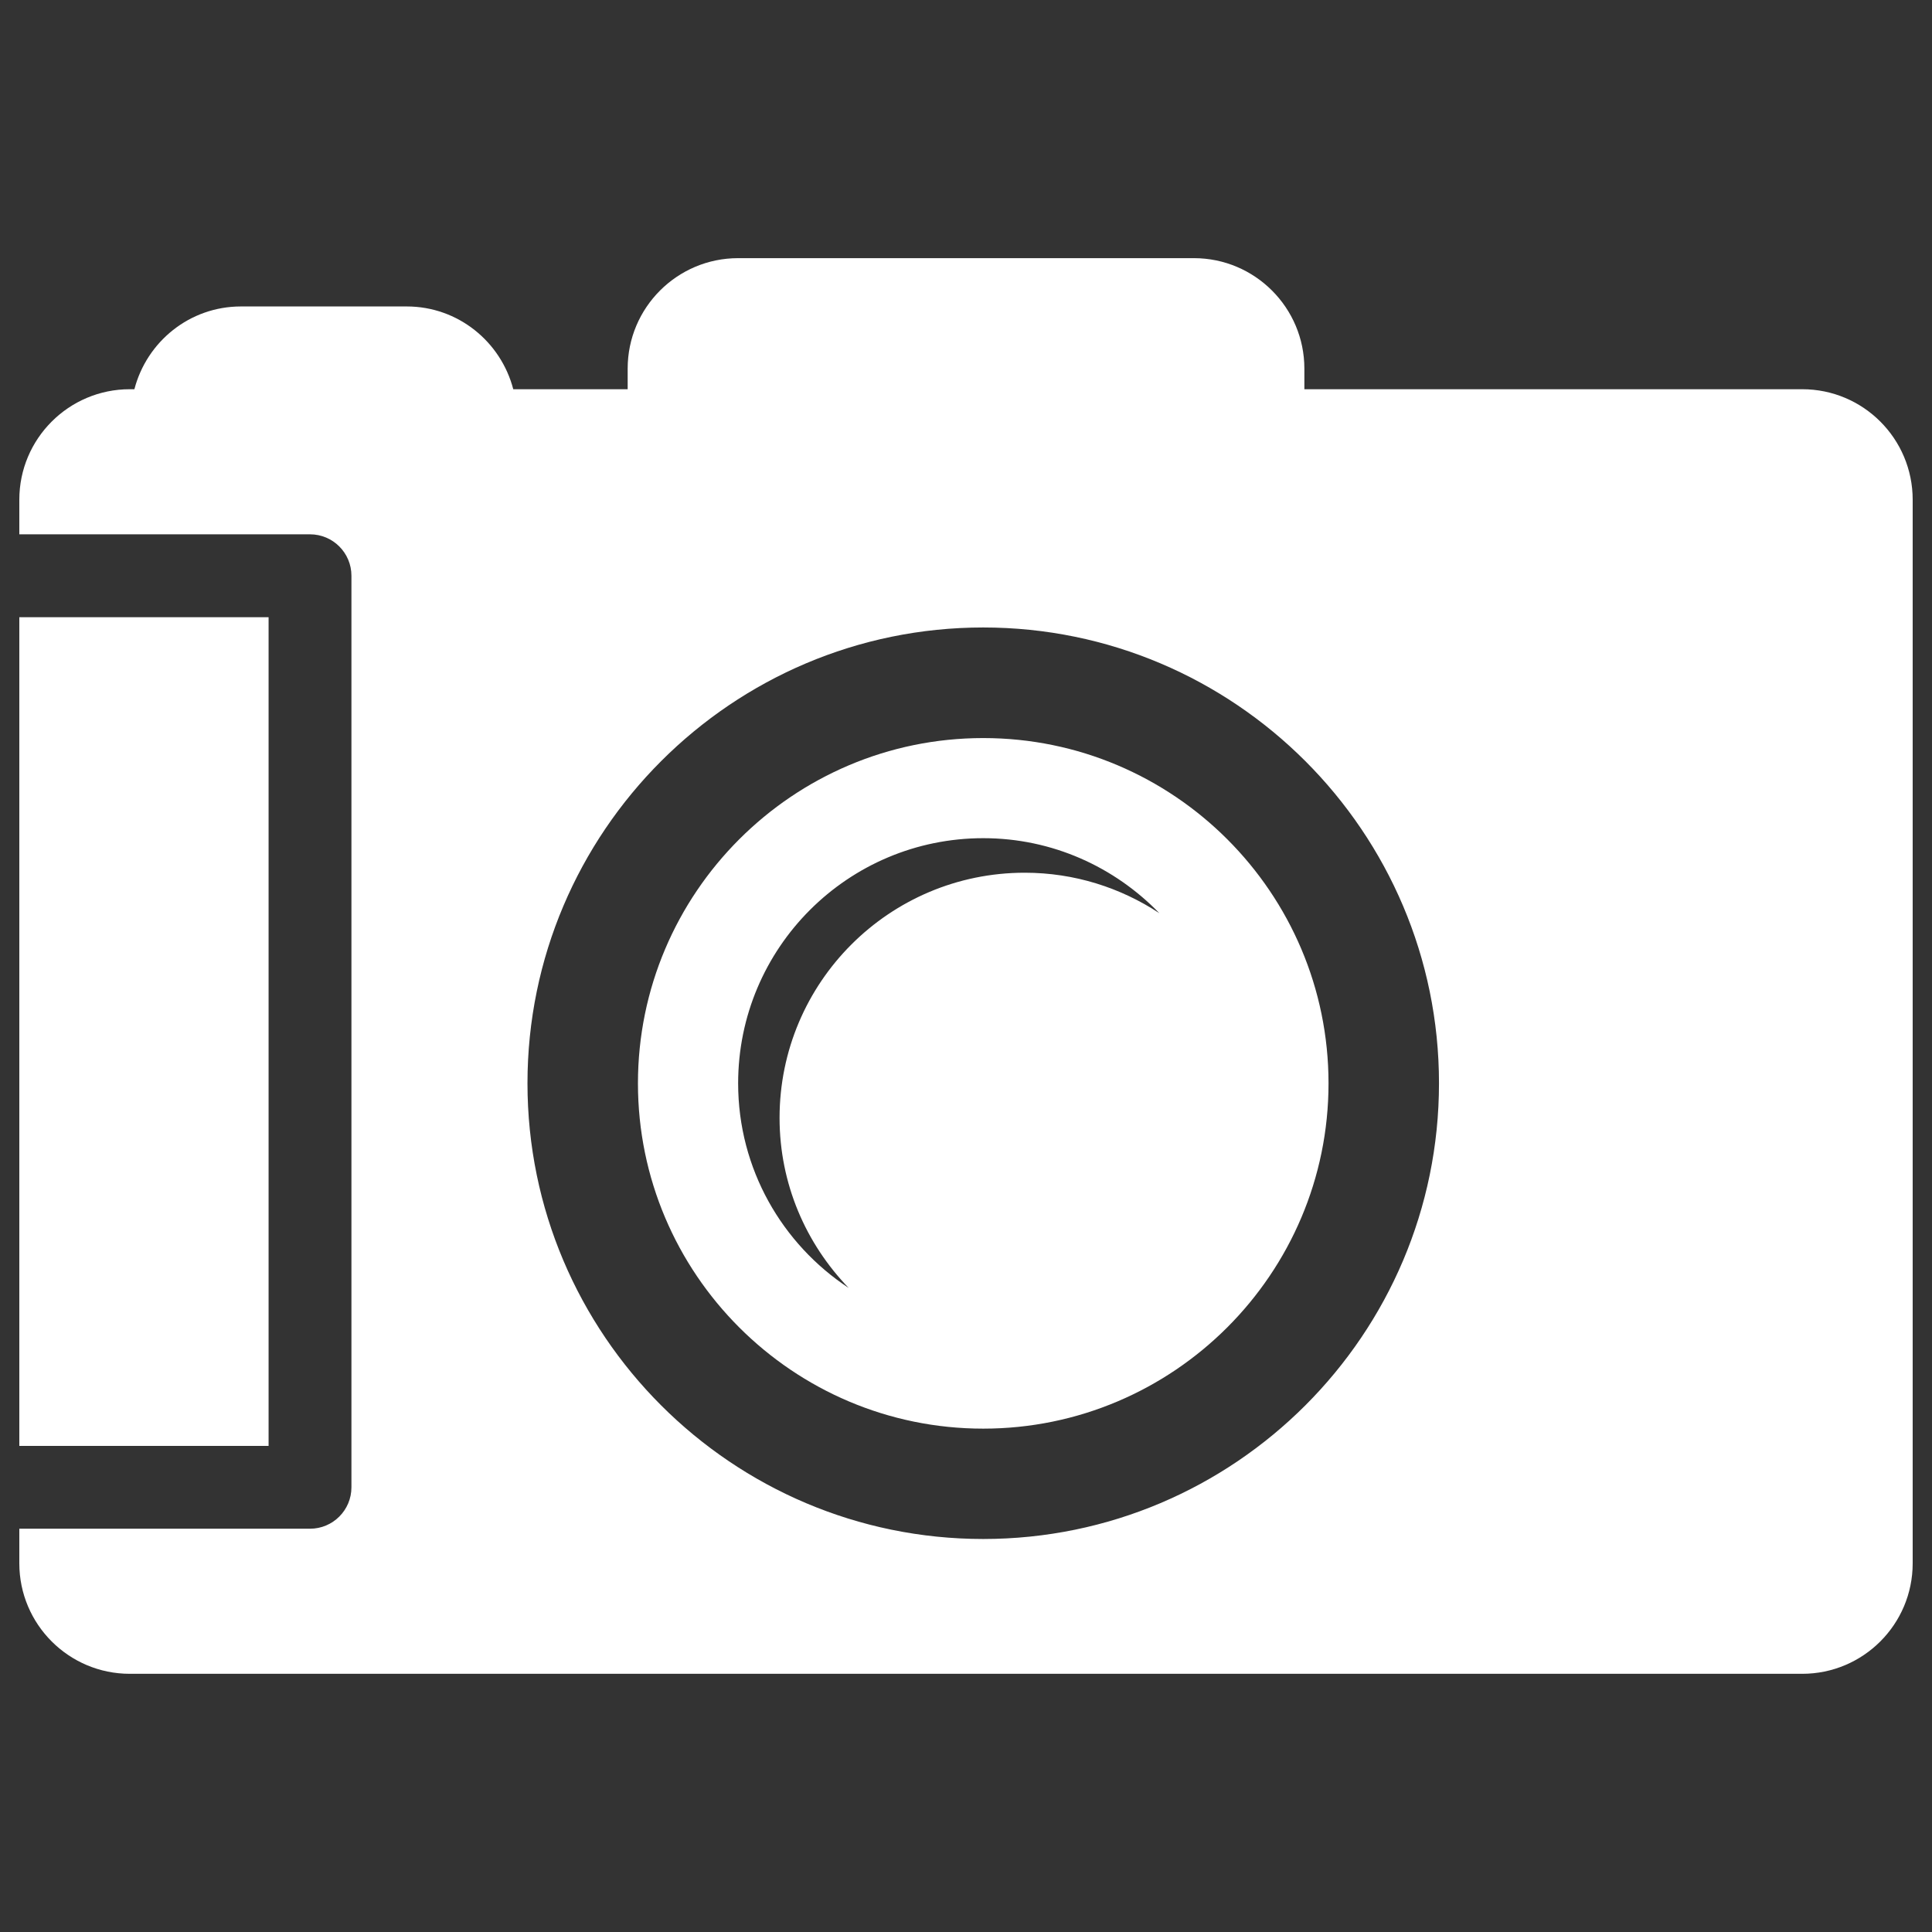<?xml version="1.0" encoding="utf-8"?>
<!-- Generator: Adobe Illustrator 17.0.0, SVG Export Plug-In . SVG Version: 6.00 Build 0)  -->
<!DOCTYPE svg PUBLIC "-//W3C//DTD SVG 1.1//EN" "http://www.w3.org/Graphics/SVG/1.1/DTD/svg11.dtd">
<svg version="1.1" id="Layer_1" xmlns="http://www.w3.org/2000/svg" xmlns:xlink="http://www.w3.org/1999/xlink" x="0px" y="0px"
	 width="50px" height="50px" viewBox="0 0 50 50" enable-background="new 0 0 50 50" xml:space="preserve">
<rect x="0" y="0" width="50" height="50" fill="#333333" stroke="none"/>
<path fill="#FFFFFF" d="M25.446,19.101c-4.926,0-8.936,4.009-8.936,8.936s4.009,8.936,8.936,8.936c4.926,0,8.936-4.009,8.936-8.936
	C34.382,23.107,30.374,19.101,25.446,19.101z M26.52,22.586c-3.505,0-6.345,2.841-6.345,6.345c0,1.712,0.685,3.259,1.789,4.401
	c-1.721-1.134-2.861-3.08-2.861-5.295c0-3.506,2.841-6.345,6.345-6.345c1.789,0,3.4,0.748,4.556,1.941
	C29.002,22.974,27.807,22.586,26.52,22.586z M6.951,37.42H0.5V15.974h6.451V37.42z M46.641,10.073H33.757V9.54
	c0-1.578-1.282-2.859-2.859-2.859H19.103c-1.578,0-2.859,1.281-2.859,2.859v0.533h-2.961c-0.32-1.229-1.428-2.142-2.758-2.142H6.236
	c-1.33,0-2.438,0.913-2.758,2.142H3.359c-1.578,0-2.859,1.281-2.859,2.859v0.896h7.523c0.592,0,1.072,0.48,1.072,1.072v23.591
	c0,0.592-0.48,1.072-1.072,1.072H0.5v0.896c0,1.578,1.281,2.859,2.859,2.859h2.877h4.289h8.578h11.795h15.743
	c1.579,0,2.859-1.281,2.859-2.859V12.933C49.5,11.354,48.221,10.073,46.641,10.073z M25.446,39.829
	c-6.503,0-11.795-5.291-11.795-11.795c0-6.502,5.292-11.795,11.795-11.795c6.504,0,11.795,5.292,11.795,11.795
	C37.241,34.538,31.95,39.829,25.446,39.829z"/>
</svg>
